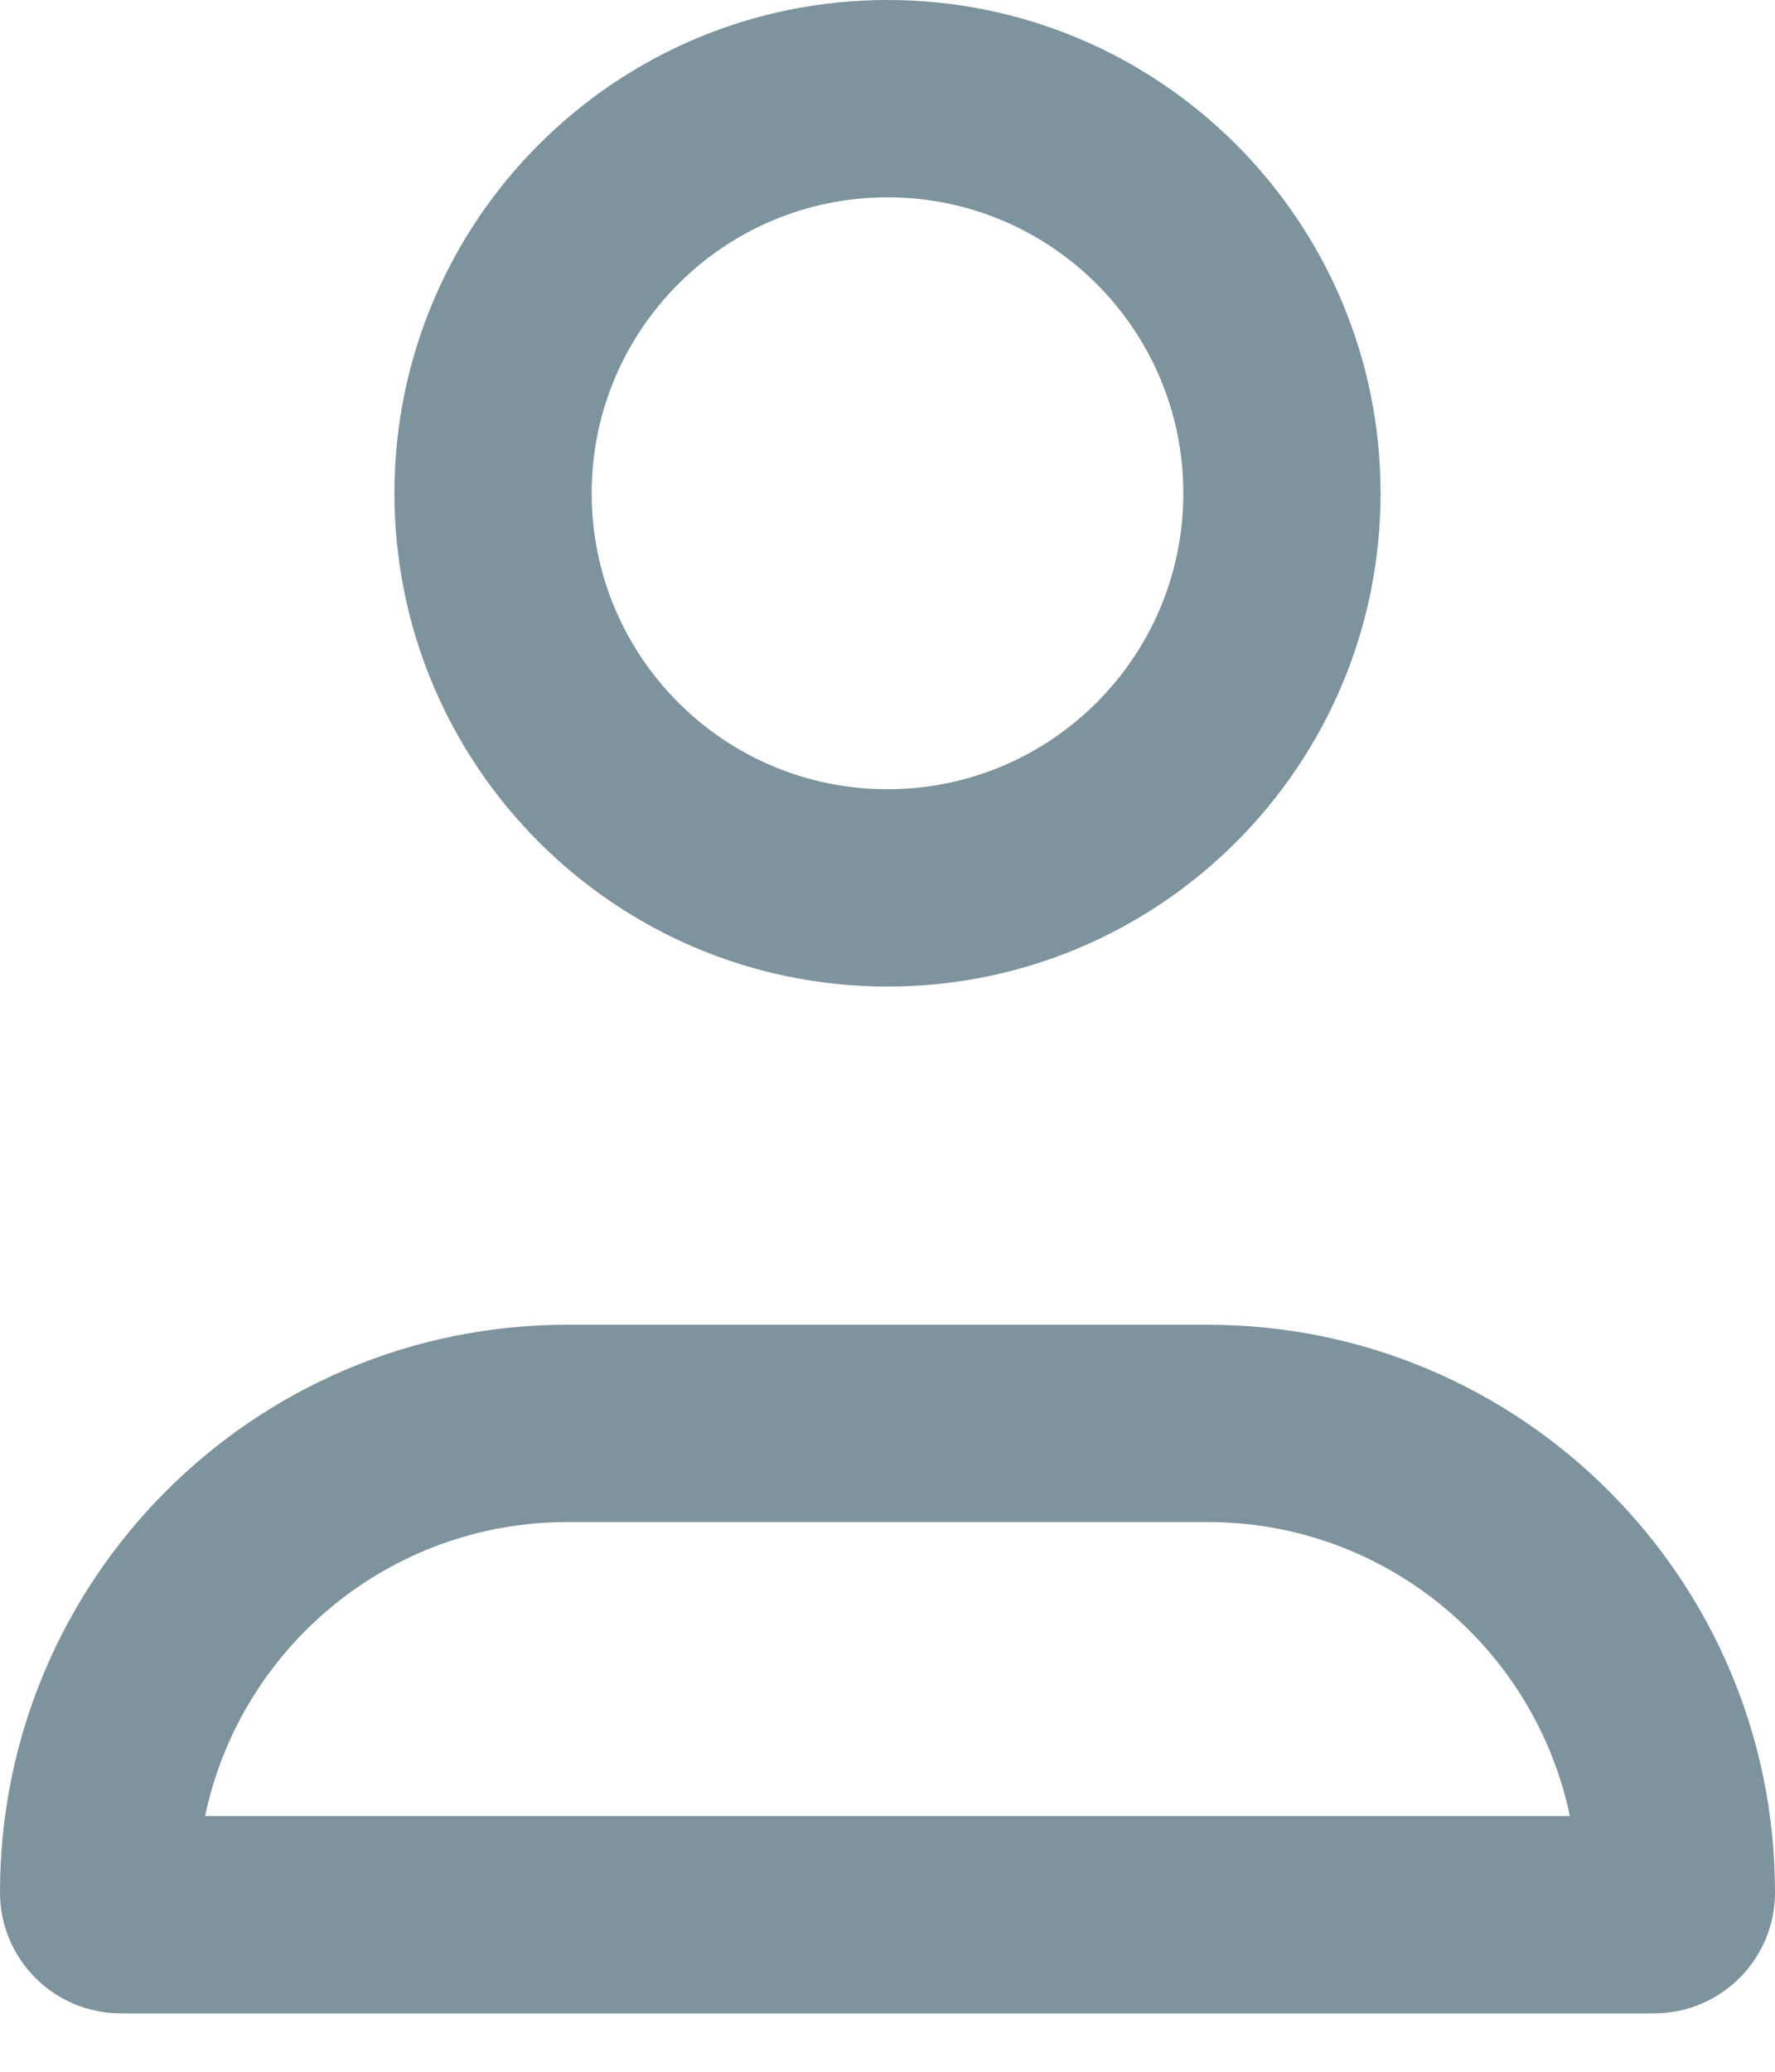 <svg width="18" height="21" viewBox="0 0 18 21" fill="none" xmlns="http://www.w3.org/2000/svg"><path fill-rule="evenodd" clip-rule="evenodd" d="M12 5C12 6.657 10.657 8 9 8C7.343 8 6 6.657 6 5C6 3.343 7.343 2 9 2C10.657 2 12 3.343 12 5ZM14 5C14 7.761 11.761 10 9 10C6.239 10 4 7.761 4 5C4 2.239 6.239 0 9 0C11.761 0 14 2.239 14 5ZM9.5 18.408H2.08C2.436 16.706 3.946 15.428 5.753 15.428H12.247C14.054 15.428 15.564 16.706 15.92 18.408H9.5ZM5.753 13.428C2.576 13.428 0 16.004 0 19.182C0 19.859 0.549 20.408 1.226 20.408H9.5H16.774C17.451 20.408 18 19.859 18 19.182C18 16.004 15.424 13.428 12.247 13.428H5.753Z" fill="#7D939D"/></svg>